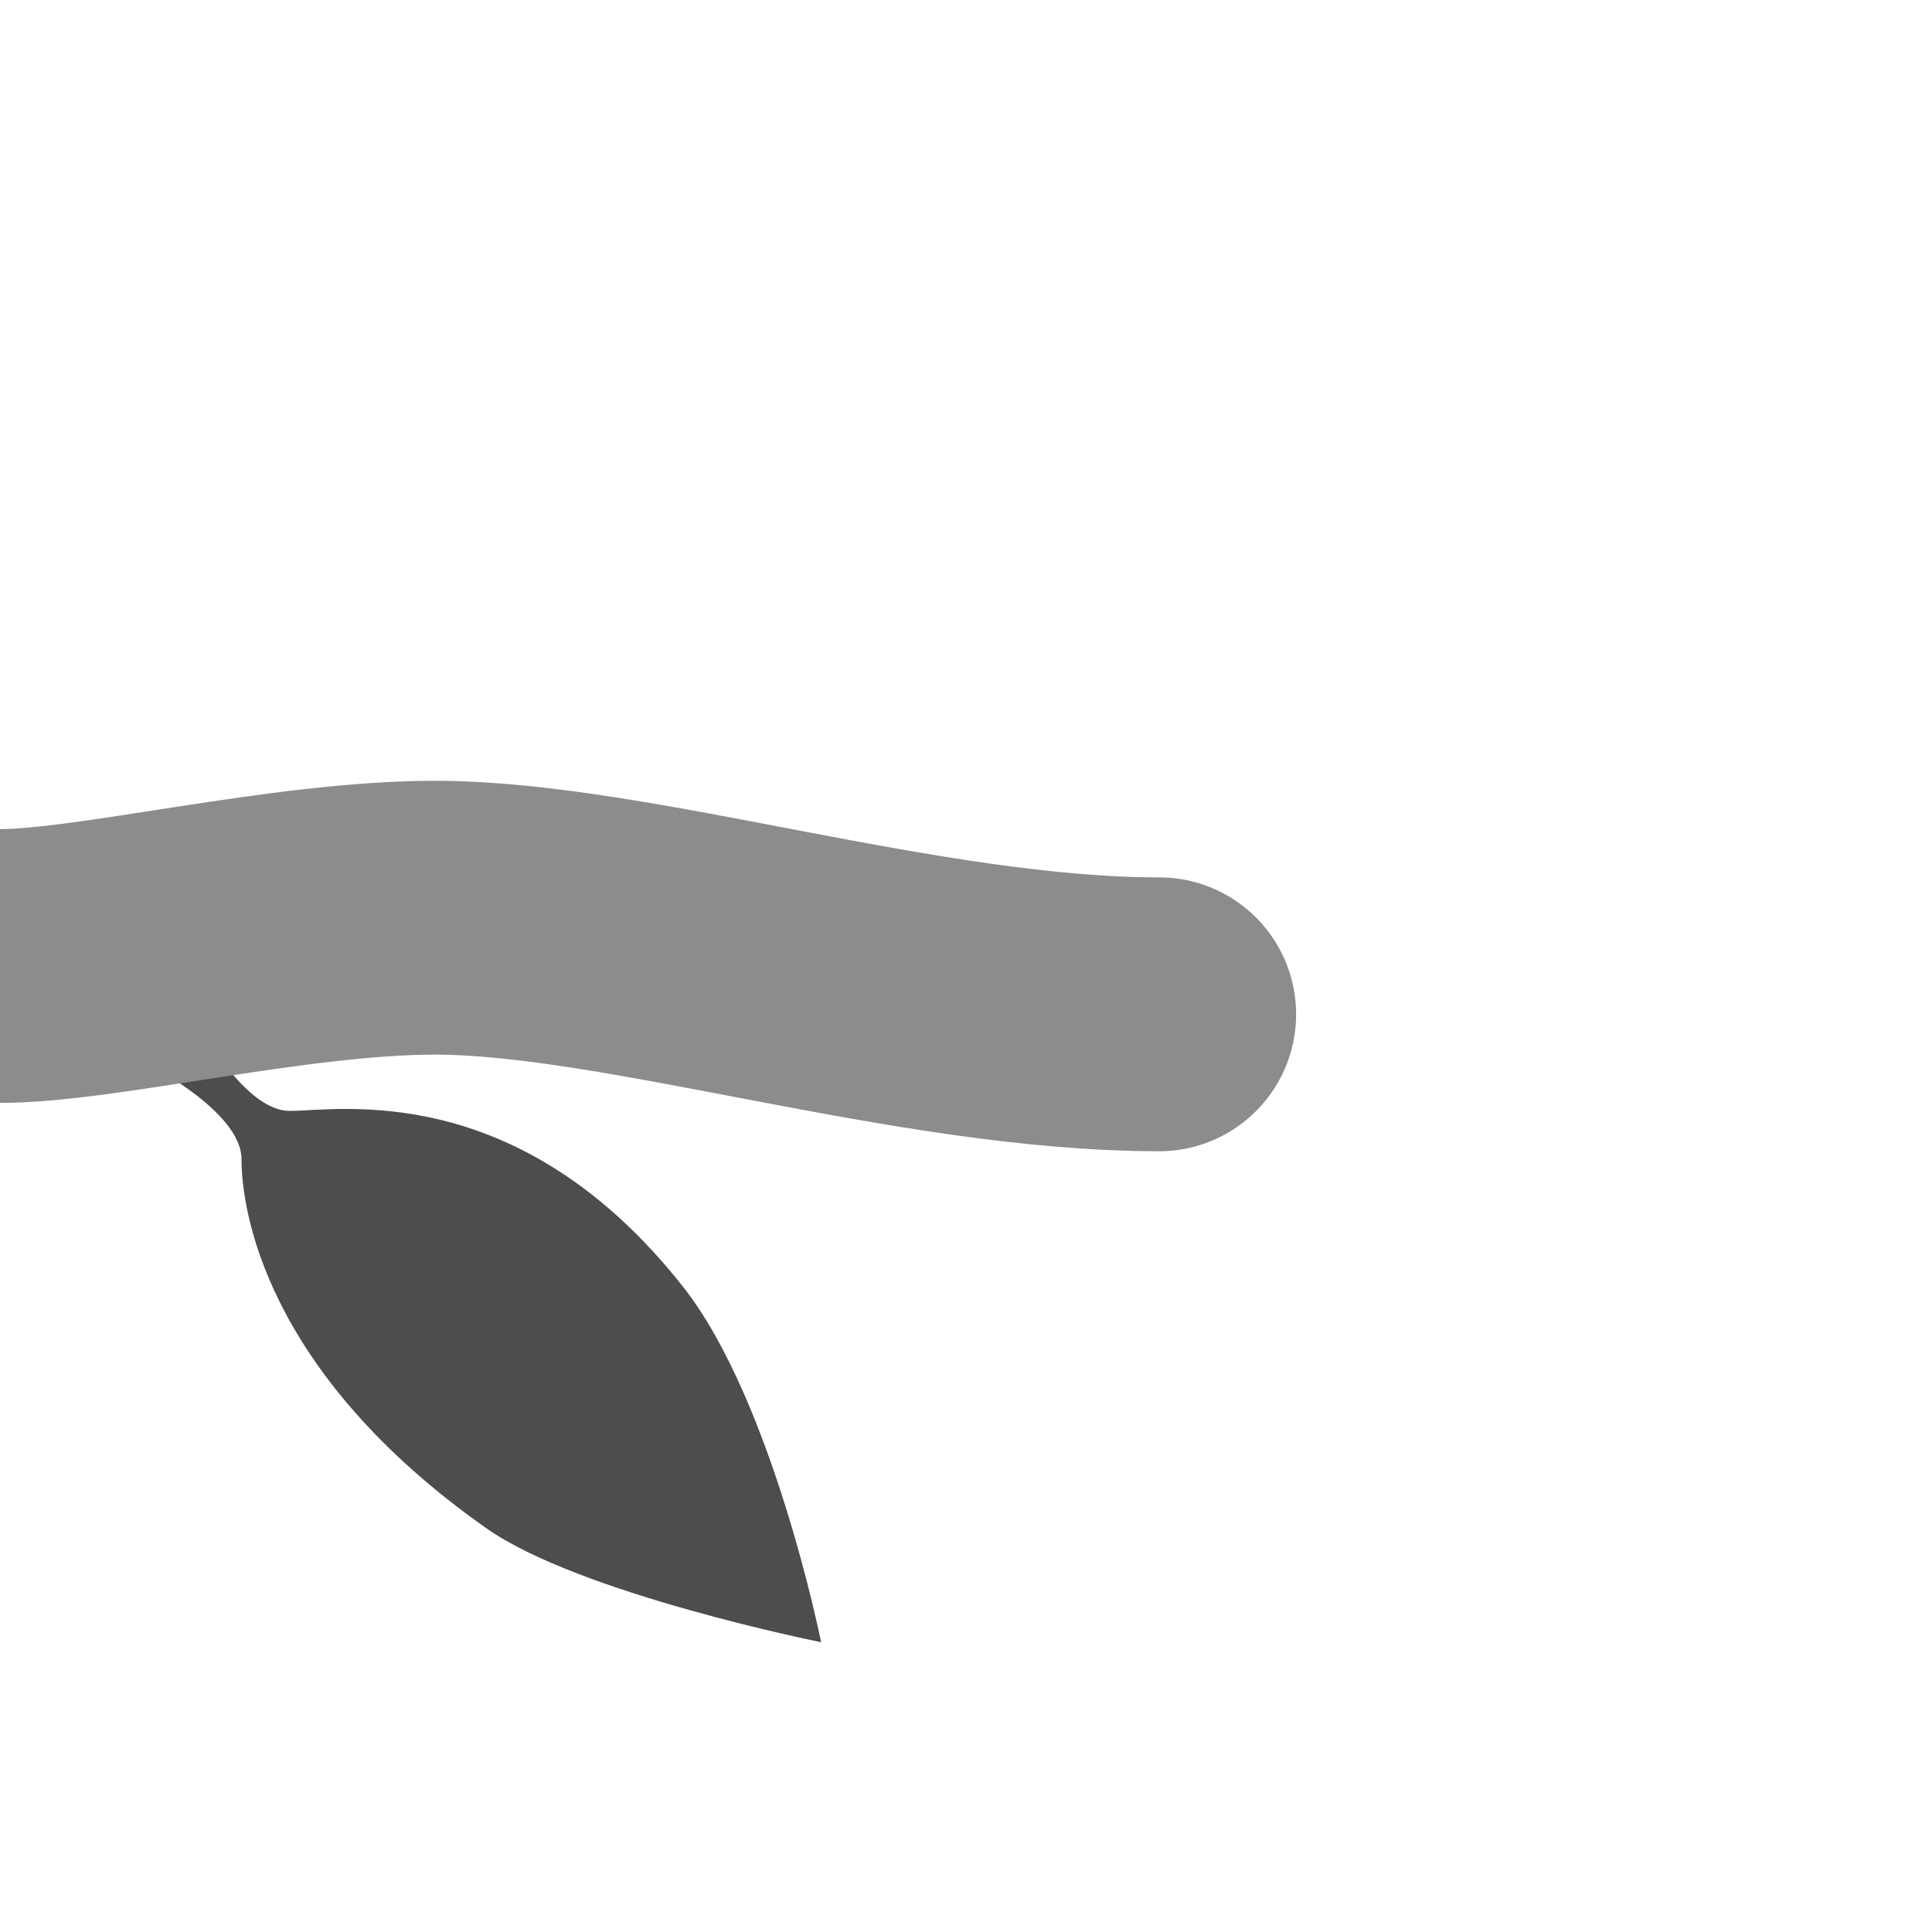 <?xml version="1.0" encoding="UTF-8" standalone="no"?>
<svg
   xmlns:dc="http://purl.org/dc/elements/1.1/"
   xmlns:cc="http://creativecommons.org/ns#"
   xmlns:rdf="http://www.w3.org/1999/02/22-rdf-syntax-ns#"
   xmlns:svg="http://www.w3.org/2000/svg"
   xmlns="http://www.w3.org/2000/svg"
   xmlns:sodipodi="http://sodipodi.sourceforge.net/DTD/sodipodi-0.dtd"
   xmlns:inkscape="http://www.inkscape.org/namespaces/inkscape"
   width="400"
   height="400"
   viewBox="0 0 105.833 105.833"
   version="1.1"
   id="svg8"
   inkscape:version="1.0 (4035a4fb49, 2020-05-01)"
   sodipodi:docname="tile-u0-d0-l1-r0-player1-rand0.svg">
  <title
     id="title12">Plant texture</title>
  <defs
     id="defs2" />
  <sodipodi:namedview
     id="base"
     pagecolor="#2b2b2b"
     bordercolor="#666666"
     borderopacity="1.0"
     inkscape:pageopacity="0"
     inkscape:pageshadow="2"
     inkscape:zoom="1.2535632"
     inkscape:cx="239.067"
     inkscape:cy="140.40442"
     inkscape:document-units="mm"
     inkscape:current-layer="layer1"
     inkscape:document-rotation="0"
     showgrid="true"
     units="px"
     showguides="true"
     inkscape:guide-bbox="true"
     inkscape:window-width="958"
     inkscape:window-height="1008"
     inkscape:window-x="946"
     inkscape:window-y="0"
     inkscape:window-maximized="0">
    <inkscape:grid
       type="xygrid"
       id="grid10"
       empcolor="#00a6ff"
       empopacity="0.251" />
    <sodipodi:guide
       position="52.917,105.833"
       orientation="1,0"
       id="guide12" />
    <sodipodi:guide
       position="0,52.917"
       orientation="0,-1"
       id="guide14" />
  </sodipodi:namedview>
  <g
     inkscape:label="Layer 1"
     inkscape:groupmode="layer"
     id="layer1">
    <path
       style="fill:#4d4d4d;fill-opacity:1;stroke:none;stroke-width:0.265px;stroke-linecap:butt;stroke-linejoin:miter;stroke-opacity:1"
       d="m 10.583,55.562 c 0,0 2.646,5.292 5.292,5.292 2.646,0 12.511,-1.827 21.545,9.638 4.914,6.237 7.56,19.466 7.56,19.466 0,0 -13.229,-2.646 -18.332,-6.237 C 14.407,75.108 13.229,66.146 13.229,63.5 c 3e-6,-2.646 -5.292,-5.292 -5.292,-5.292 z"
       id="path834-2"
       sodipodi:nodetypes="csscsscc" />
    <path
       sodipodi:nodetypes="ccc"
       id="path834"
       d="m 0,52.917 c 5.292,0 15.875,-2.646 23.812,-2.646 10.583,0 26.458,5.292 39.688,5.292"
       style="font-variation-settings:normal;opacity:1;vector-effect:none;fill:none;fill-opacity:1;stroke:#8c8c8c;stroke-width:15;stroke-linecap:round;stroke-linejoin:miter;stroke-miterlimit:4;stroke-dasharray:none;stroke-dashoffset:0;stroke-opacity:1;stop-color:#000000;stop-opacity:1" />
  </g>
</svg>
